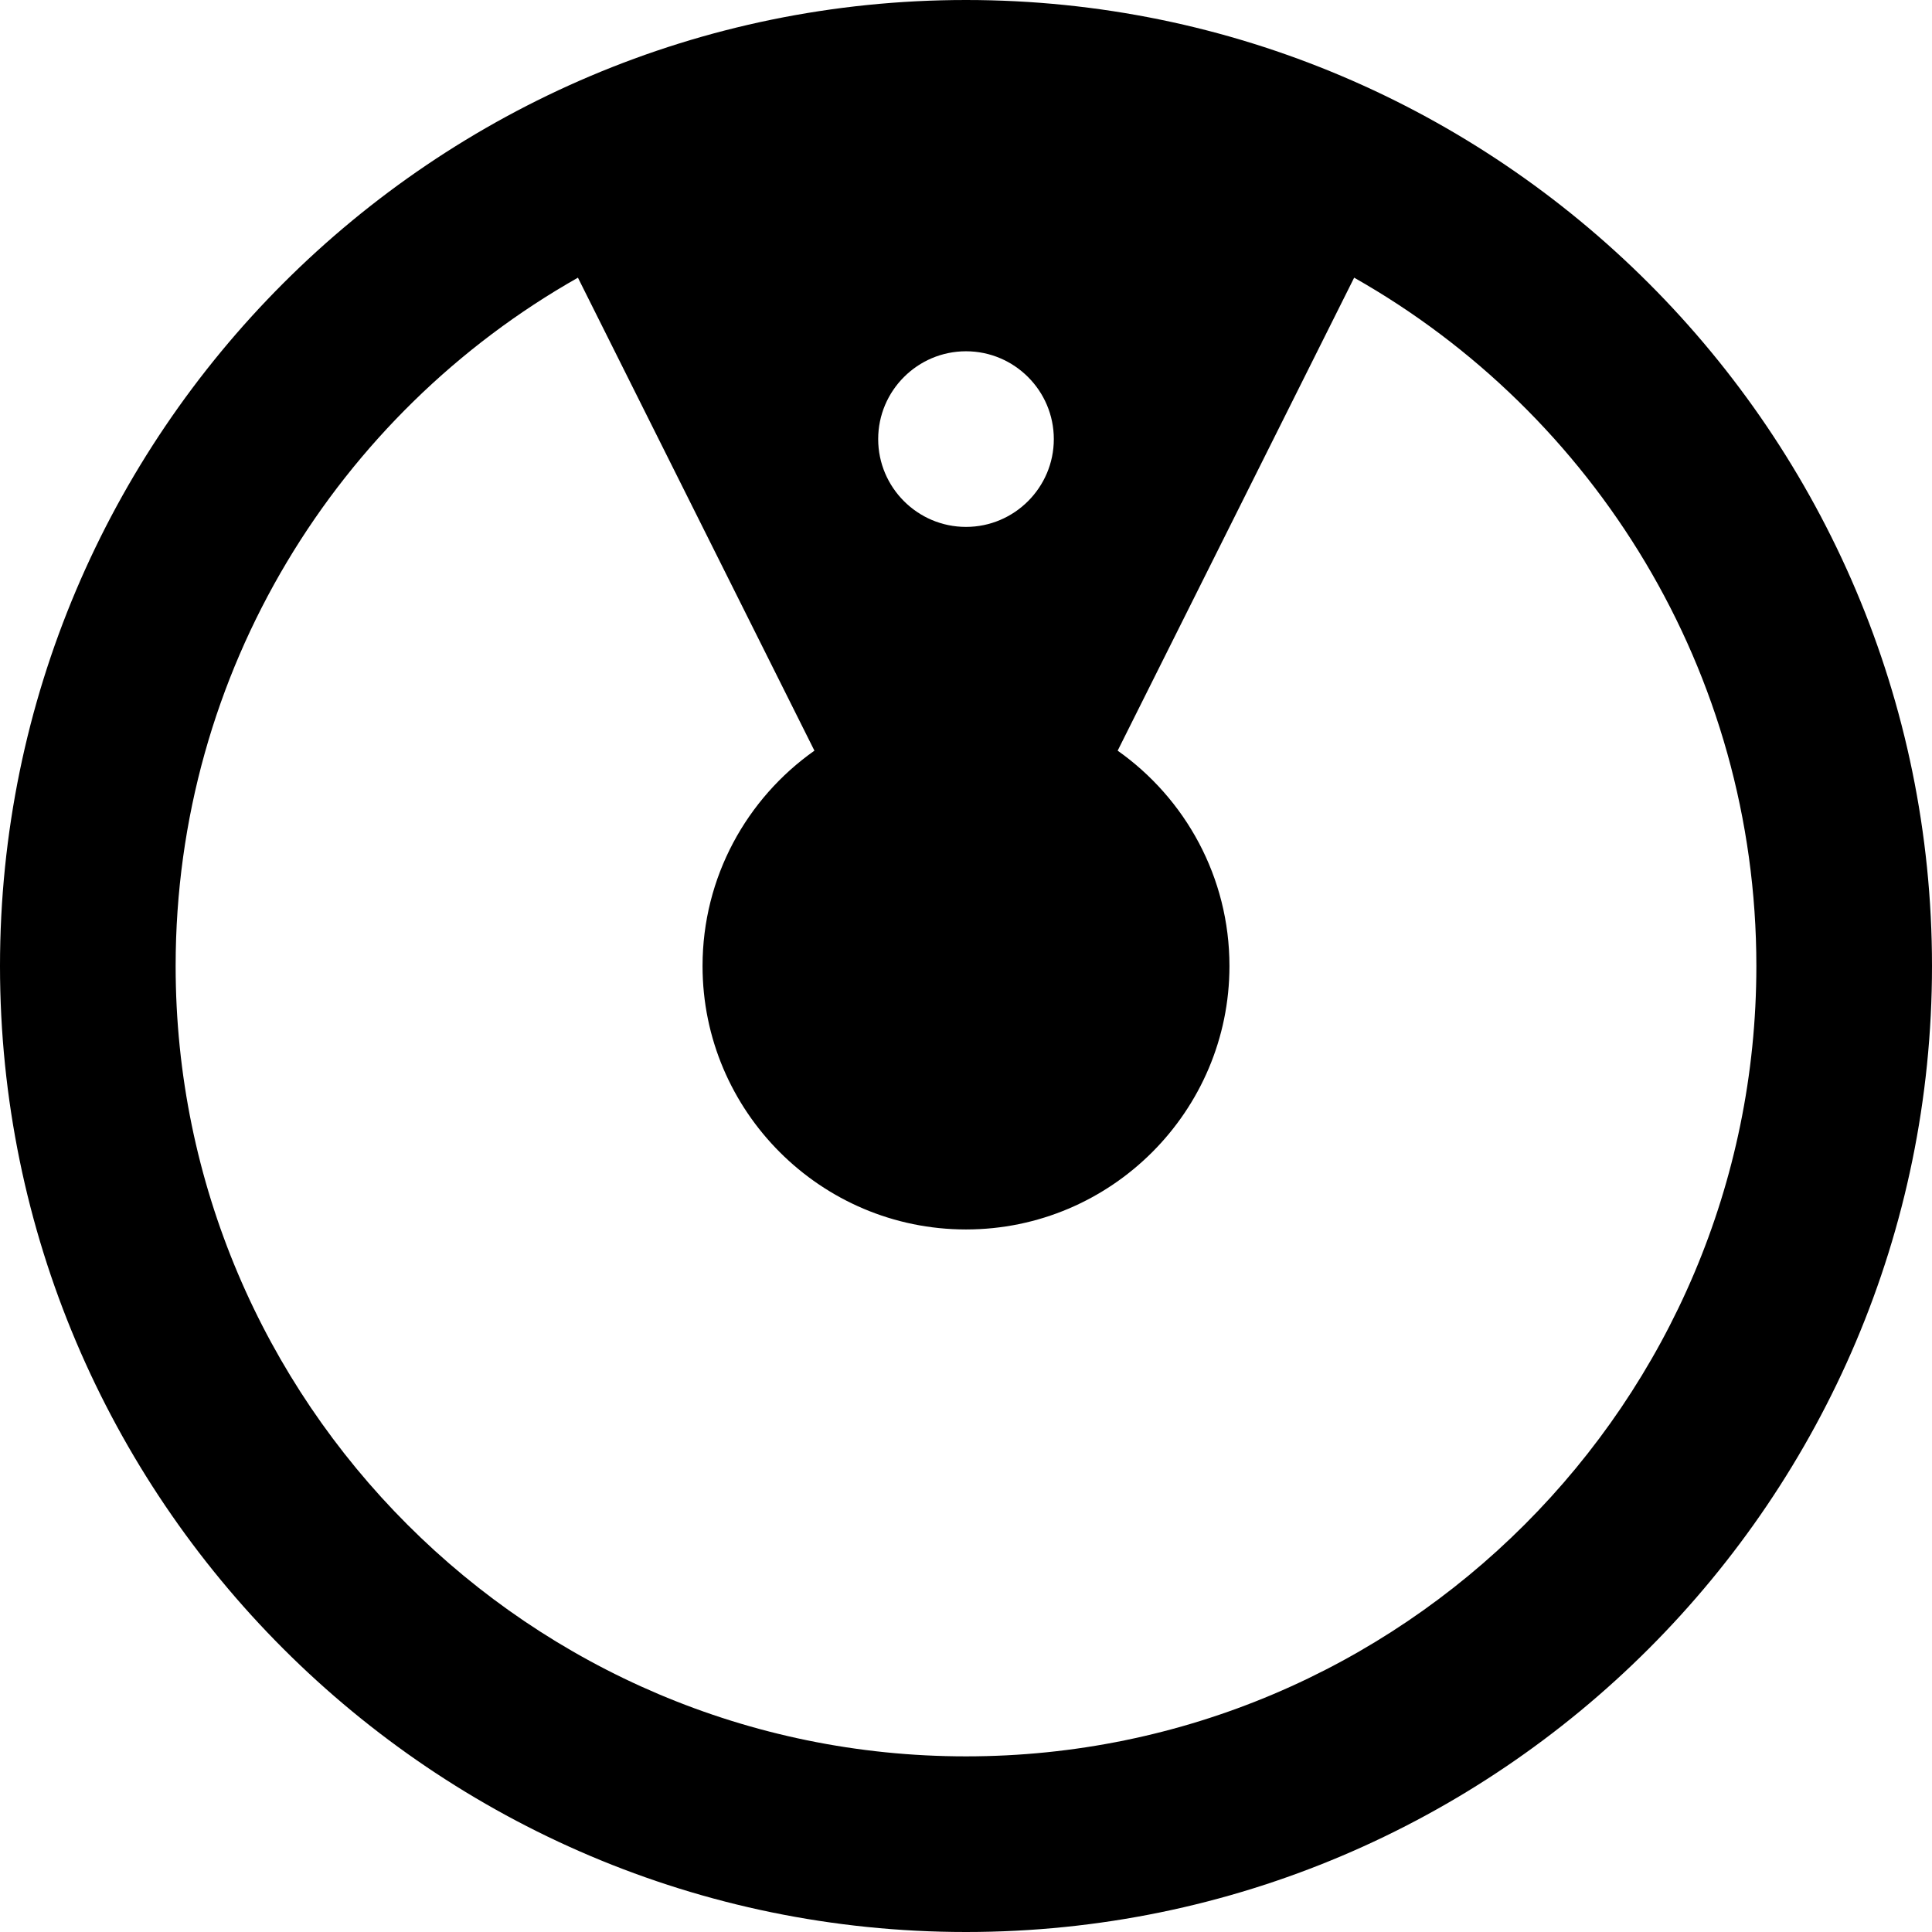 <?xml version="1.0" encoding="UTF-8"?>
<svg width="22px" height="22px" viewBox="0 0 22 22" version="1.1" xmlns="http://www.w3.org/2000/svg" xmlns:xlink="http://www.w3.org/1999/xlink">
    <defs>
        <path d="M12,1 C18.065,1 23,5.935 23,12 C23,18.065 18.065,23 12,23 C5.935,23 1,18.065 1,12 C1,5.935 5.935,1 12,1 Z M16.42,4.162 L13.727,9.548 C14.497,10.092 15,10.988 15,12 C15,13.654 13.654,15 12,15 C10.346,15 9,13.654 9,12 C9,10.988 9.504,10.091 10.274,9.548 L7.581,4.162 C4.848,5.709 3,8.643 3,12 C3,16.963 7.038,21 12,21 C16.963,21 21,16.963 21,12 C21,8.643 19.152,5.709 16.42,4.162 Z M12,5 C11.449,5 11,5.449 11,6 C11,6.551 11.449,7 12,7 C12.551,7 13,6.551 13,6 C13,5.449 12.551,5 12,5 Z" id="path-circle-matcher"></path>
    </defs>
    <g id="Settings-circle-matcher" stroke="none" stroke-width="1" fill="none" fill-rule="evenodd">
        <g id="Settings-circle-matcher---Workspace---11.4---Add-group-permissions" transform="translate(-470, -744)">
            <g id="Group-circle-matcher-13" transform="translate(469, 92)">
                <g id="Group-circle-matcher-7" transform="translate(0, 651)">
                    <g id="Icon-circle-matcher/User/Release">
                        <mask id="mask-circle-matcher" fill="white">
                            <use xlink:href="#path-circle-matcher"></use>
                        </mask>
                        <use id="Combined-Shape" fill="currentColor" xlink:href="#path-circle-matcher"></use>
                    </g>
                </g>
            </g>
        </g>
    </g>
</svg>